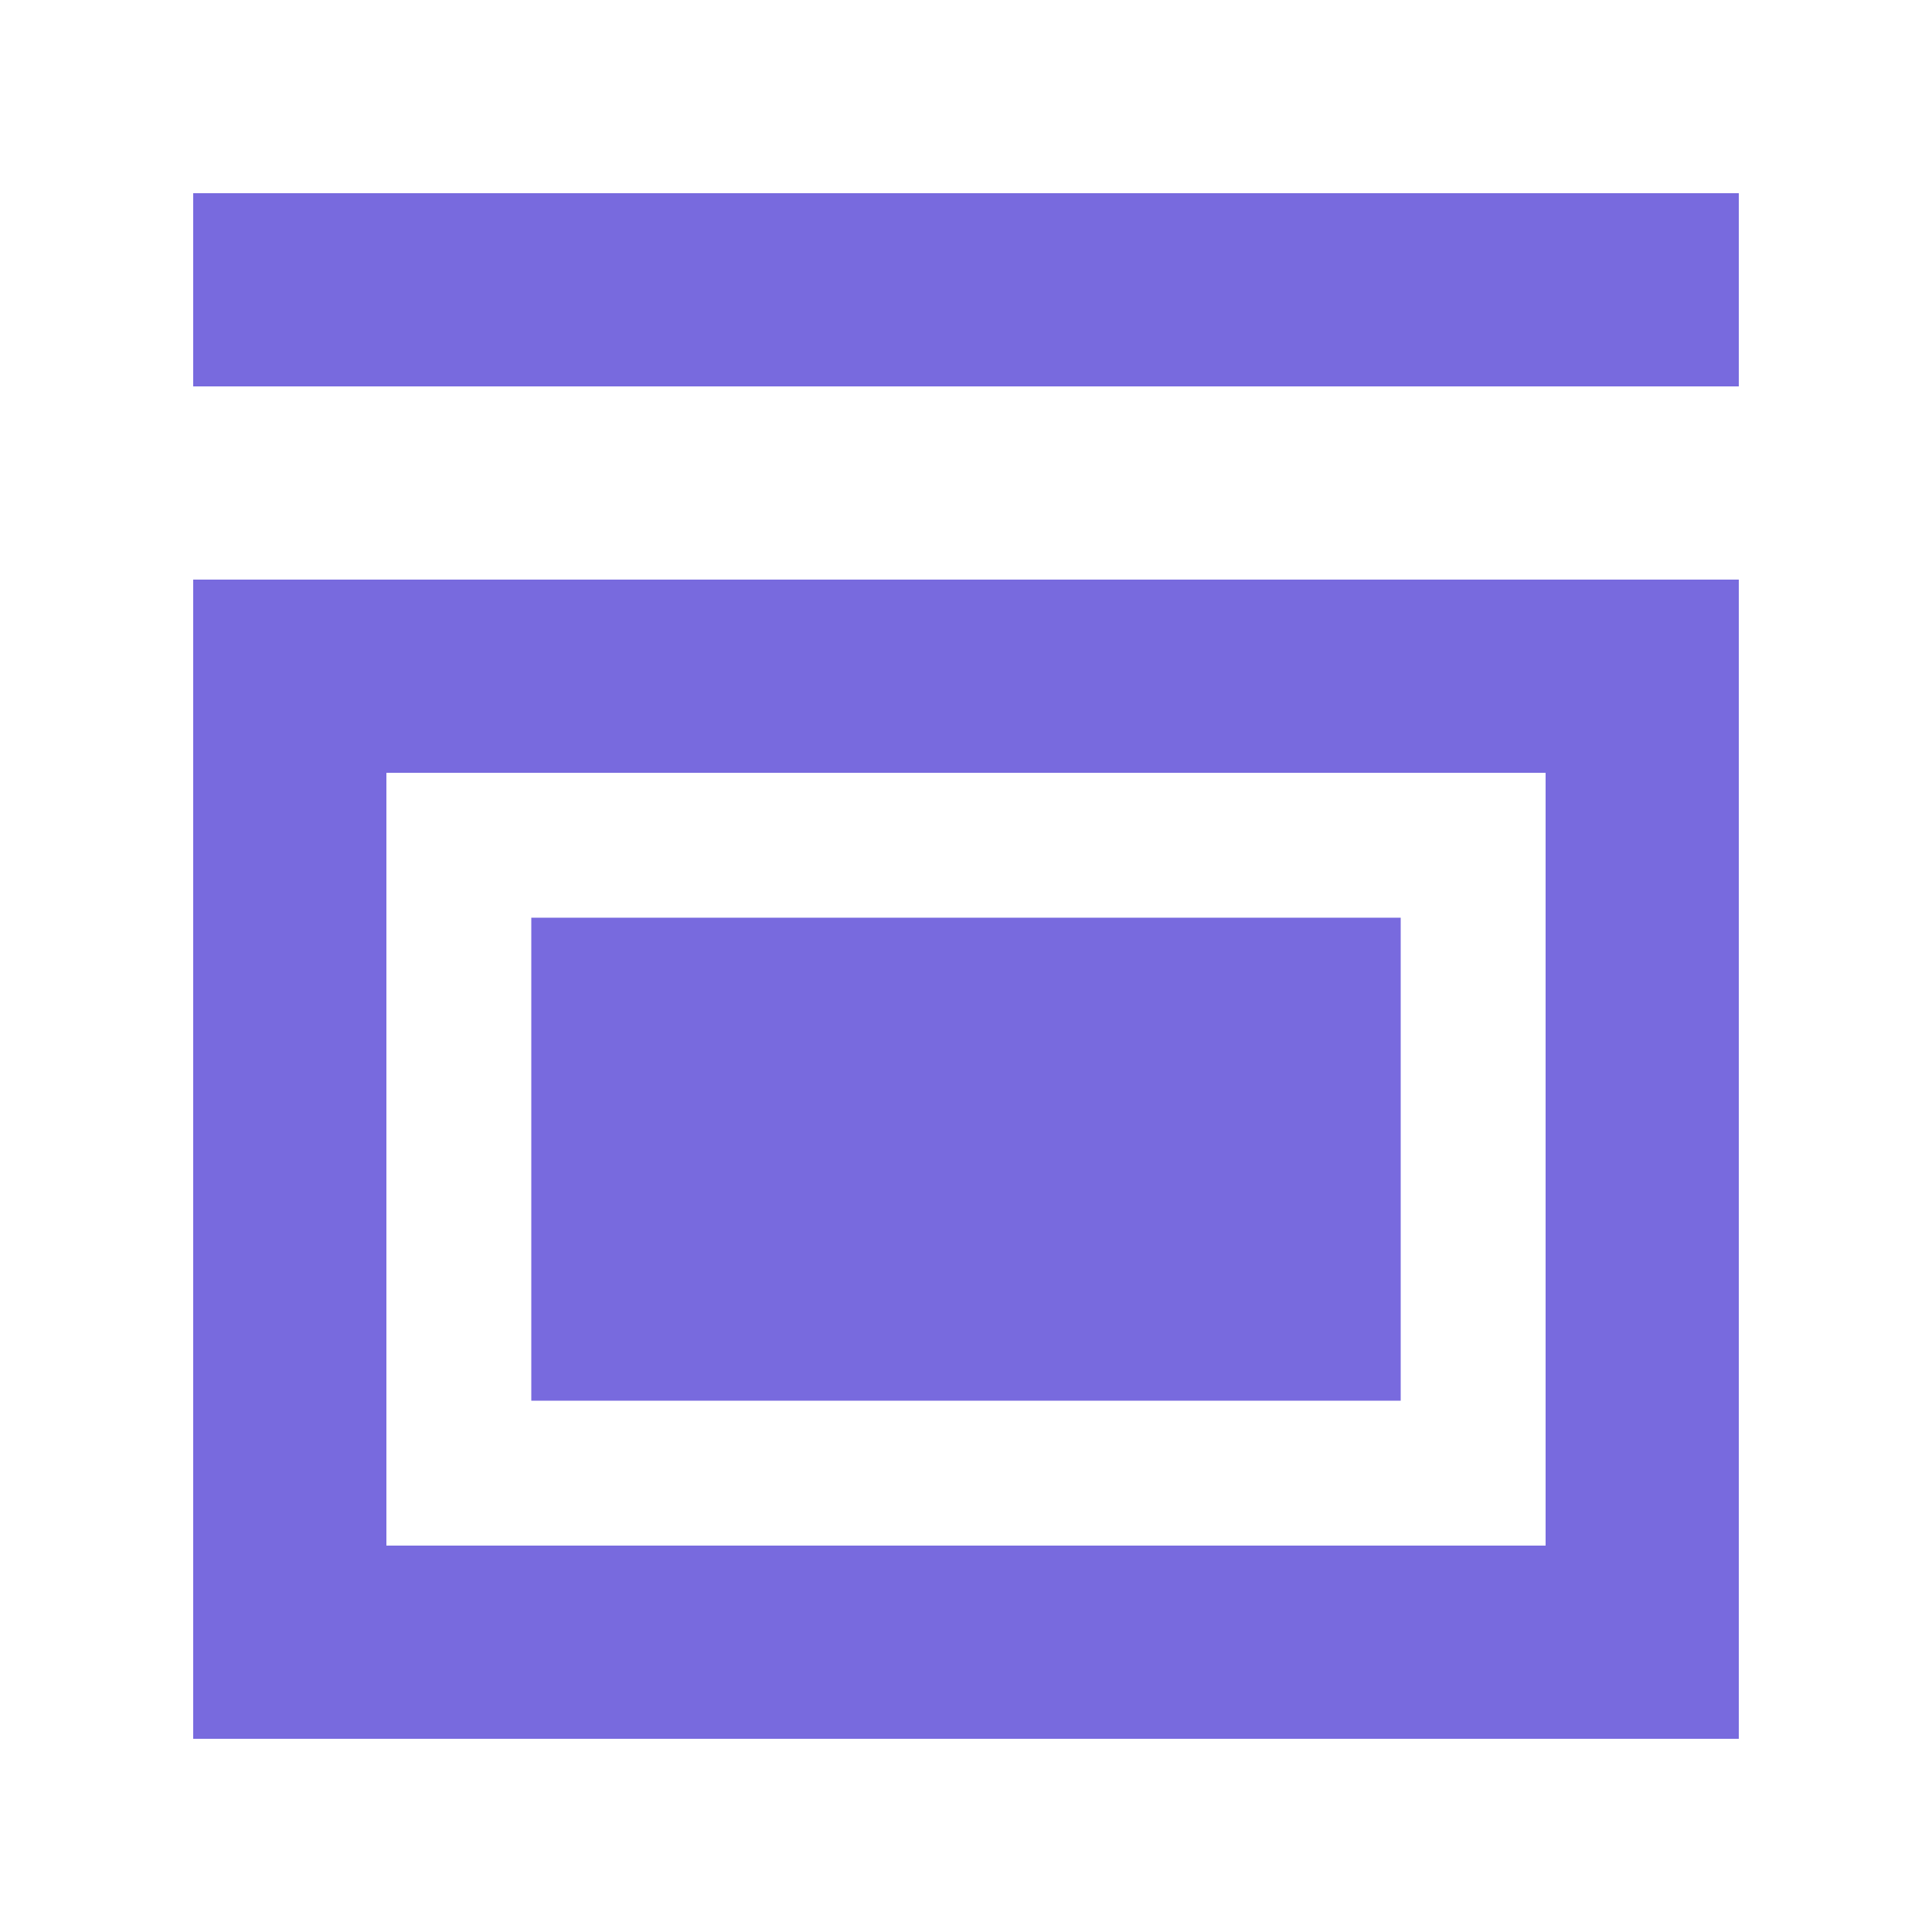 <svg id="ic_info_stock_hay" xmlns="http://www.w3.org/2000/svg" width="20" height="20" viewBox="0 0 20 20">
  <rect id="Rectángulo_2284" data-name="Rectángulo 2284" width="20" height="20" fill="none"/>
  <g id="Rectángulo_2285" data-name="Rectángulo 2285" transform="translate(2 6)" fill="none" stroke="#786ade" stroke-width="2">
    <rect width="16" height="12" stroke="none"/>
    <rect x="1" y="1" width="14" height="10" fill="none"/>
  </g>
  <rect id="Rectángulo_2299" data-name="Rectángulo 2299" width="9" height="5" transform="translate(5.5 9.5)" fill="#786ade"/>
  <rect id="Rectángulo_2303" data-name="Rectángulo 2303" width="16" height="2" transform="translate(2 2)" fill="#786ade"/>
</svg>
